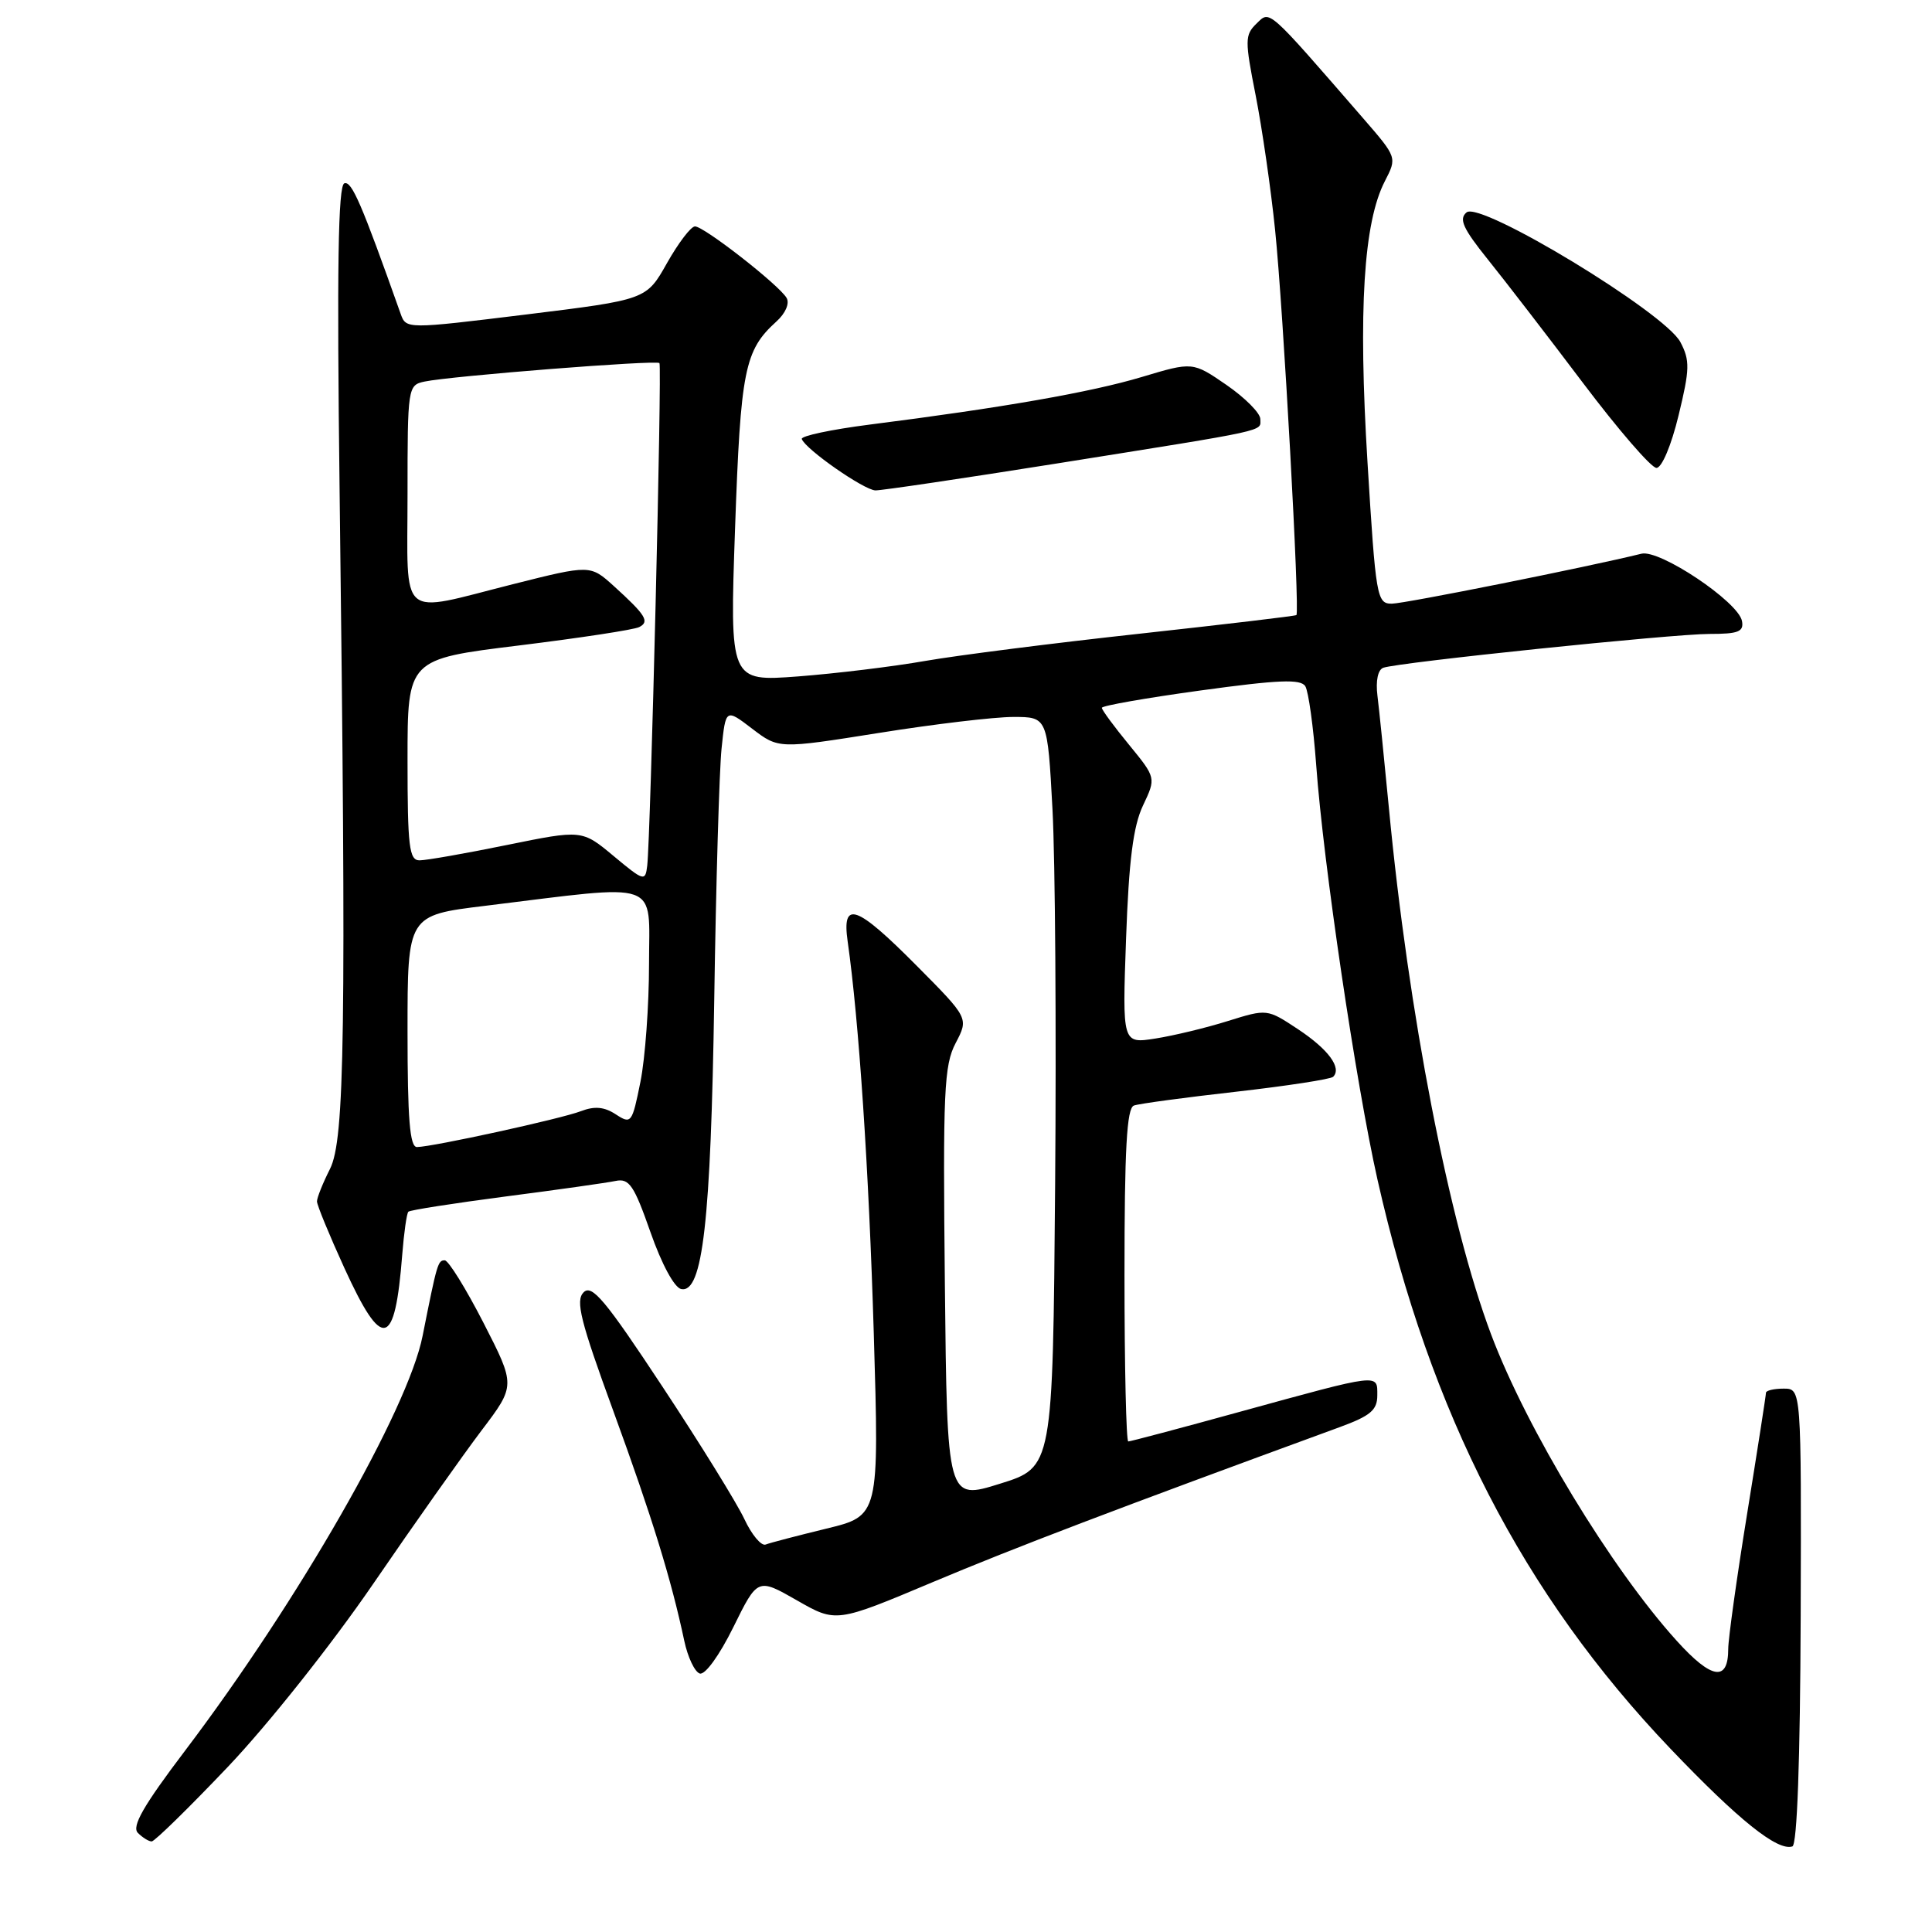 <?xml version="1.0" encoding="UTF-8" standalone="no"?>
<!DOCTYPE svg PUBLIC "-//W3C//DTD SVG 1.1//EN" "http://www.w3.org/Graphics/SVG/1.1/DTD/svg11.dtd" >
<svg xmlns="http://www.w3.org/2000/svg" xmlns:xlink="http://www.w3.org/1999/xlink" version="1.1" viewBox="0 0 256 256">
 <g >
 <path fill="currentColor"
d=" M 238.60 214.17 C 238.69 184.00 238.69 184.00 236.35 184.00 C 235.06 184.00 234.00 184.25 234.00 184.55 C 234.00 184.86 232.88 192.08 231.50 200.60 C 230.12 209.12 229.00 217.17 229.00 218.48 C 229.00 222.88 226.81 222.54 222.18 217.42 C 213.48 207.81 202.30 189.36 197.58 176.82 C 192.01 162.01 186.62 134.26 184.03 107.00 C 183.42 100.67 182.75 94.01 182.52 92.20 C 182.27 90.20 182.58 88.73 183.30 88.48 C 185.35 87.76 221.61 84.00 226.51 84.00 C 230.35 84.00 231.09 83.71 230.82 82.28 C 230.32 79.73 219.92 72.77 217.50 73.37 C 210.46 75.11 186.14 79.98 184.43 79.99 C 182.44 80.00 182.30 79.19 181.20 61.25 C 179.96 41.06 180.68 29.45 183.51 23.99 C 185.12 20.86 185.12 20.86 180.63 15.68 C 167.80 0.90 168.31 1.36 166.49 3.13 C 164.94 4.63 164.94 5.35 166.38 12.63 C 167.23 16.96 168.40 25.00 168.96 30.50 C 170.04 40.97 172.25 81.12 171.78 81.50 C 171.62 81.63 162.28 82.73 151.00 83.97 C 139.72 85.20 126.96 86.82 122.64 87.57 C 118.32 88.33 110.71 89.25 105.74 89.63 C 96.69 90.31 96.69 90.31 97.40 69.99 C 98.14 49.00 98.65 46.43 102.87 42.61 C 104.08 41.52 104.65 40.21 104.23 39.48 C 103.23 37.76 93.29 30.00 92.09 30.00 C 91.55 30.00 89.89 32.19 88.38 34.86 C 85.65 39.71 85.65 39.71 69.73 41.67 C 53.81 43.62 53.81 43.62 53.08 41.56 C 47.90 26.96 46.61 23.96 45.63 24.29 C 44.80 24.57 44.63 35.48 45.00 65.08 C 45.89 136.83 45.69 151.01 43.72 154.90 C 42.77 156.78 42.00 158.71 42.00 159.19 C 42.00 159.68 43.64 163.66 45.64 168.04 C 50.68 179.06 52.33 178.67 53.30 166.23 C 53.53 163.33 53.89 160.78 54.11 160.56 C 54.32 160.34 60.13 159.44 67.00 158.54 C 73.88 157.65 80.44 156.72 81.58 156.48 C 83.37 156.11 84.01 157.05 86.19 163.27 C 87.68 167.52 89.36 170.63 90.27 170.81 C 93.11 171.37 94.19 161.85 94.64 132.50 C 94.87 117.10 95.31 102.11 95.61 99.19 C 96.16 93.88 96.16 93.88 99.67 96.56 C 103.17 99.23 103.17 99.23 116.45 97.12 C 123.75 95.95 131.77 95.00 134.26 95.00 C 138.80 95.00 138.80 95.00 139.46 107.25 C 139.82 113.99 139.98 136.36 139.81 156.96 C 139.50 194.42 139.50 194.42 132.50 196.60 C 125.50 198.79 125.50 198.79 125.20 170.14 C 124.93 144.56 125.09 141.15 126.63 138.21 C 128.36 134.91 128.36 134.91 121.46 127.96 C 113.46 119.90 111.53 119.22 112.32 124.75 C 113.81 135.20 115.13 154.96 115.78 176.68 C 116.50 200.85 116.50 200.85 109.50 202.55 C 105.65 203.49 102.03 204.43 101.45 204.66 C 100.87 204.88 99.60 203.36 98.63 201.28 C 97.66 199.20 92.77 191.29 87.76 183.71 C 80.20 172.25 78.43 170.14 77.33 171.24 C 76.23 172.34 76.90 175.02 81.29 187.03 C 86.41 201.05 88.94 209.26 90.67 217.42 C 91.13 219.58 92.05 221.53 92.72 221.75 C 93.42 221.98 95.32 219.36 97.17 215.61 C 100.39 209.08 100.39 209.08 105.59 212.05 C 110.79 215.03 110.79 215.03 123.64 209.62 C 134.53 205.04 147.70 200.02 177.50 189.11 C 181.59 187.61 182.50 186.85 182.50 184.89 C 182.50 181.99 183.03 181.92 164.25 187.08 C 156.42 189.24 149.78 191.00 149.50 191.00 C 149.23 191.00 149.00 181.09 149.00 168.97 C 149.00 152.25 149.30 146.83 150.25 146.49 C 150.94 146.24 157.03 145.42 163.78 144.66 C 170.54 143.89 176.33 143.00 176.65 142.68 C 177.83 141.50 176.01 139.04 172.00 136.38 C 167.90 133.67 167.90 133.67 162.70 135.29 C 159.84 136.19 155.52 137.23 153.10 137.61 C 148.71 138.30 148.71 138.30 149.21 124.36 C 149.58 113.99 150.16 109.47 151.45 106.74 C 153.19 103.07 153.19 103.07 149.60 98.68 C 147.62 96.27 146.00 94.07 146.00 93.79 C 146.00 93.51 151.89 92.48 159.09 91.49 C 169.43 90.07 172.35 89.95 172.96 90.93 C 173.38 91.62 174.03 96.30 174.40 101.34 C 175.35 114.44 179.68 143.66 182.52 156.29 C 189.54 187.40 201.81 211.25 221.35 231.72 C 230.36 241.16 235.53 245.31 237.50 244.66 C 238.13 244.45 238.53 233.31 238.60 214.17 Z  M 30.22 234.09 C 35.53 228.50 43.92 217.94 49.47 209.84 C 54.87 201.95 61.33 192.82 63.81 189.54 C 68.32 183.59 68.32 183.59 64.07 175.29 C 61.73 170.73 59.42 167.00 58.93 167.00 C 58.02 167.00 57.91 167.40 56.00 177.00 C 54.07 186.78 39.55 212.13 24.51 231.99 C 19.01 239.25 17.42 242.02 18.27 242.87 C 18.89 243.49 19.71 244.00 20.10 244.00 C 20.48 244.00 25.04 239.54 30.22 234.09 Z  M 140.00 61.42 C 168.59 56.86 167.00 57.21 167.00 55.53 C 167.00 54.74 164.98 52.71 162.52 51.01 C 158.04 47.93 158.04 47.93 151.27 49.96 C 144.52 51.98 132.79 54.03 115.24 56.26 C 110.15 56.91 106.10 57.77 106.24 58.17 C 106.72 59.53 114.49 64.94 116.00 64.98 C 116.83 64.99 127.62 63.39 140.00 61.42 Z  M 222.42 55.04 C 223.91 48.91 223.94 47.76 222.66 45.33 C 220.63 41.44 196.18 26.61 194.33 28.14 C 193.28 29.01 193.84 30.26 197.14 34.37 C 199.41 37.19 205.09 44.56 209.76 50.75 C 214.43 56.94 218.80 62.00 219.49 62.00 C 220.20 62.00 221.46 59.01 222.42 55.04 Z  M 54.00 136.64 C 54.00 121.28 54.00 121.28 64.25 120.03 C 87.91 117.13 86.00 116.45 86.00 127.71 C 86.00 133.19 85.49 140.23 84.86 143.35 C 83.76 148.83 83.64 148.99 81.60 147.66 C 80.08 146.66 78.79 146.54 76.99 147.23 C 74.35 148.25 57.36 151.96 55.25 151.99 C 54.30 152.00 54.00 148.27 54.00 136.64 Z  M 81.31 113.43 C 77.12 109.94 77.12 109.94 67.15 111.97 C 61.67 113.09 56.47 114.00 55.59 114.00 C 54.22 114.00 54.00 112.20 54.00 100.67 C 54.00 87.34 54.00 87.34 68.75 85.53 C 76.86 84.53 84.04 83.44 84.70 83.09 C 86.11 82.37 85.58 81.51 81.34 77.66 C 78.21 74.83 78.21 74.83 67.96 77.41 C 52.62 81.28 54.00 82.45 54.00 65.52 C 54.00 51.31 54.04 51.03 56.25 50.56 C 59.75 49.82 87.01 47.67 87.38 48.11 C 87.73 48.52 86.21 110.87 85.76 114.71 C 85.51 116.83 85.32 116.77 81.31 113.43 Z "/>
</g>
</svg>